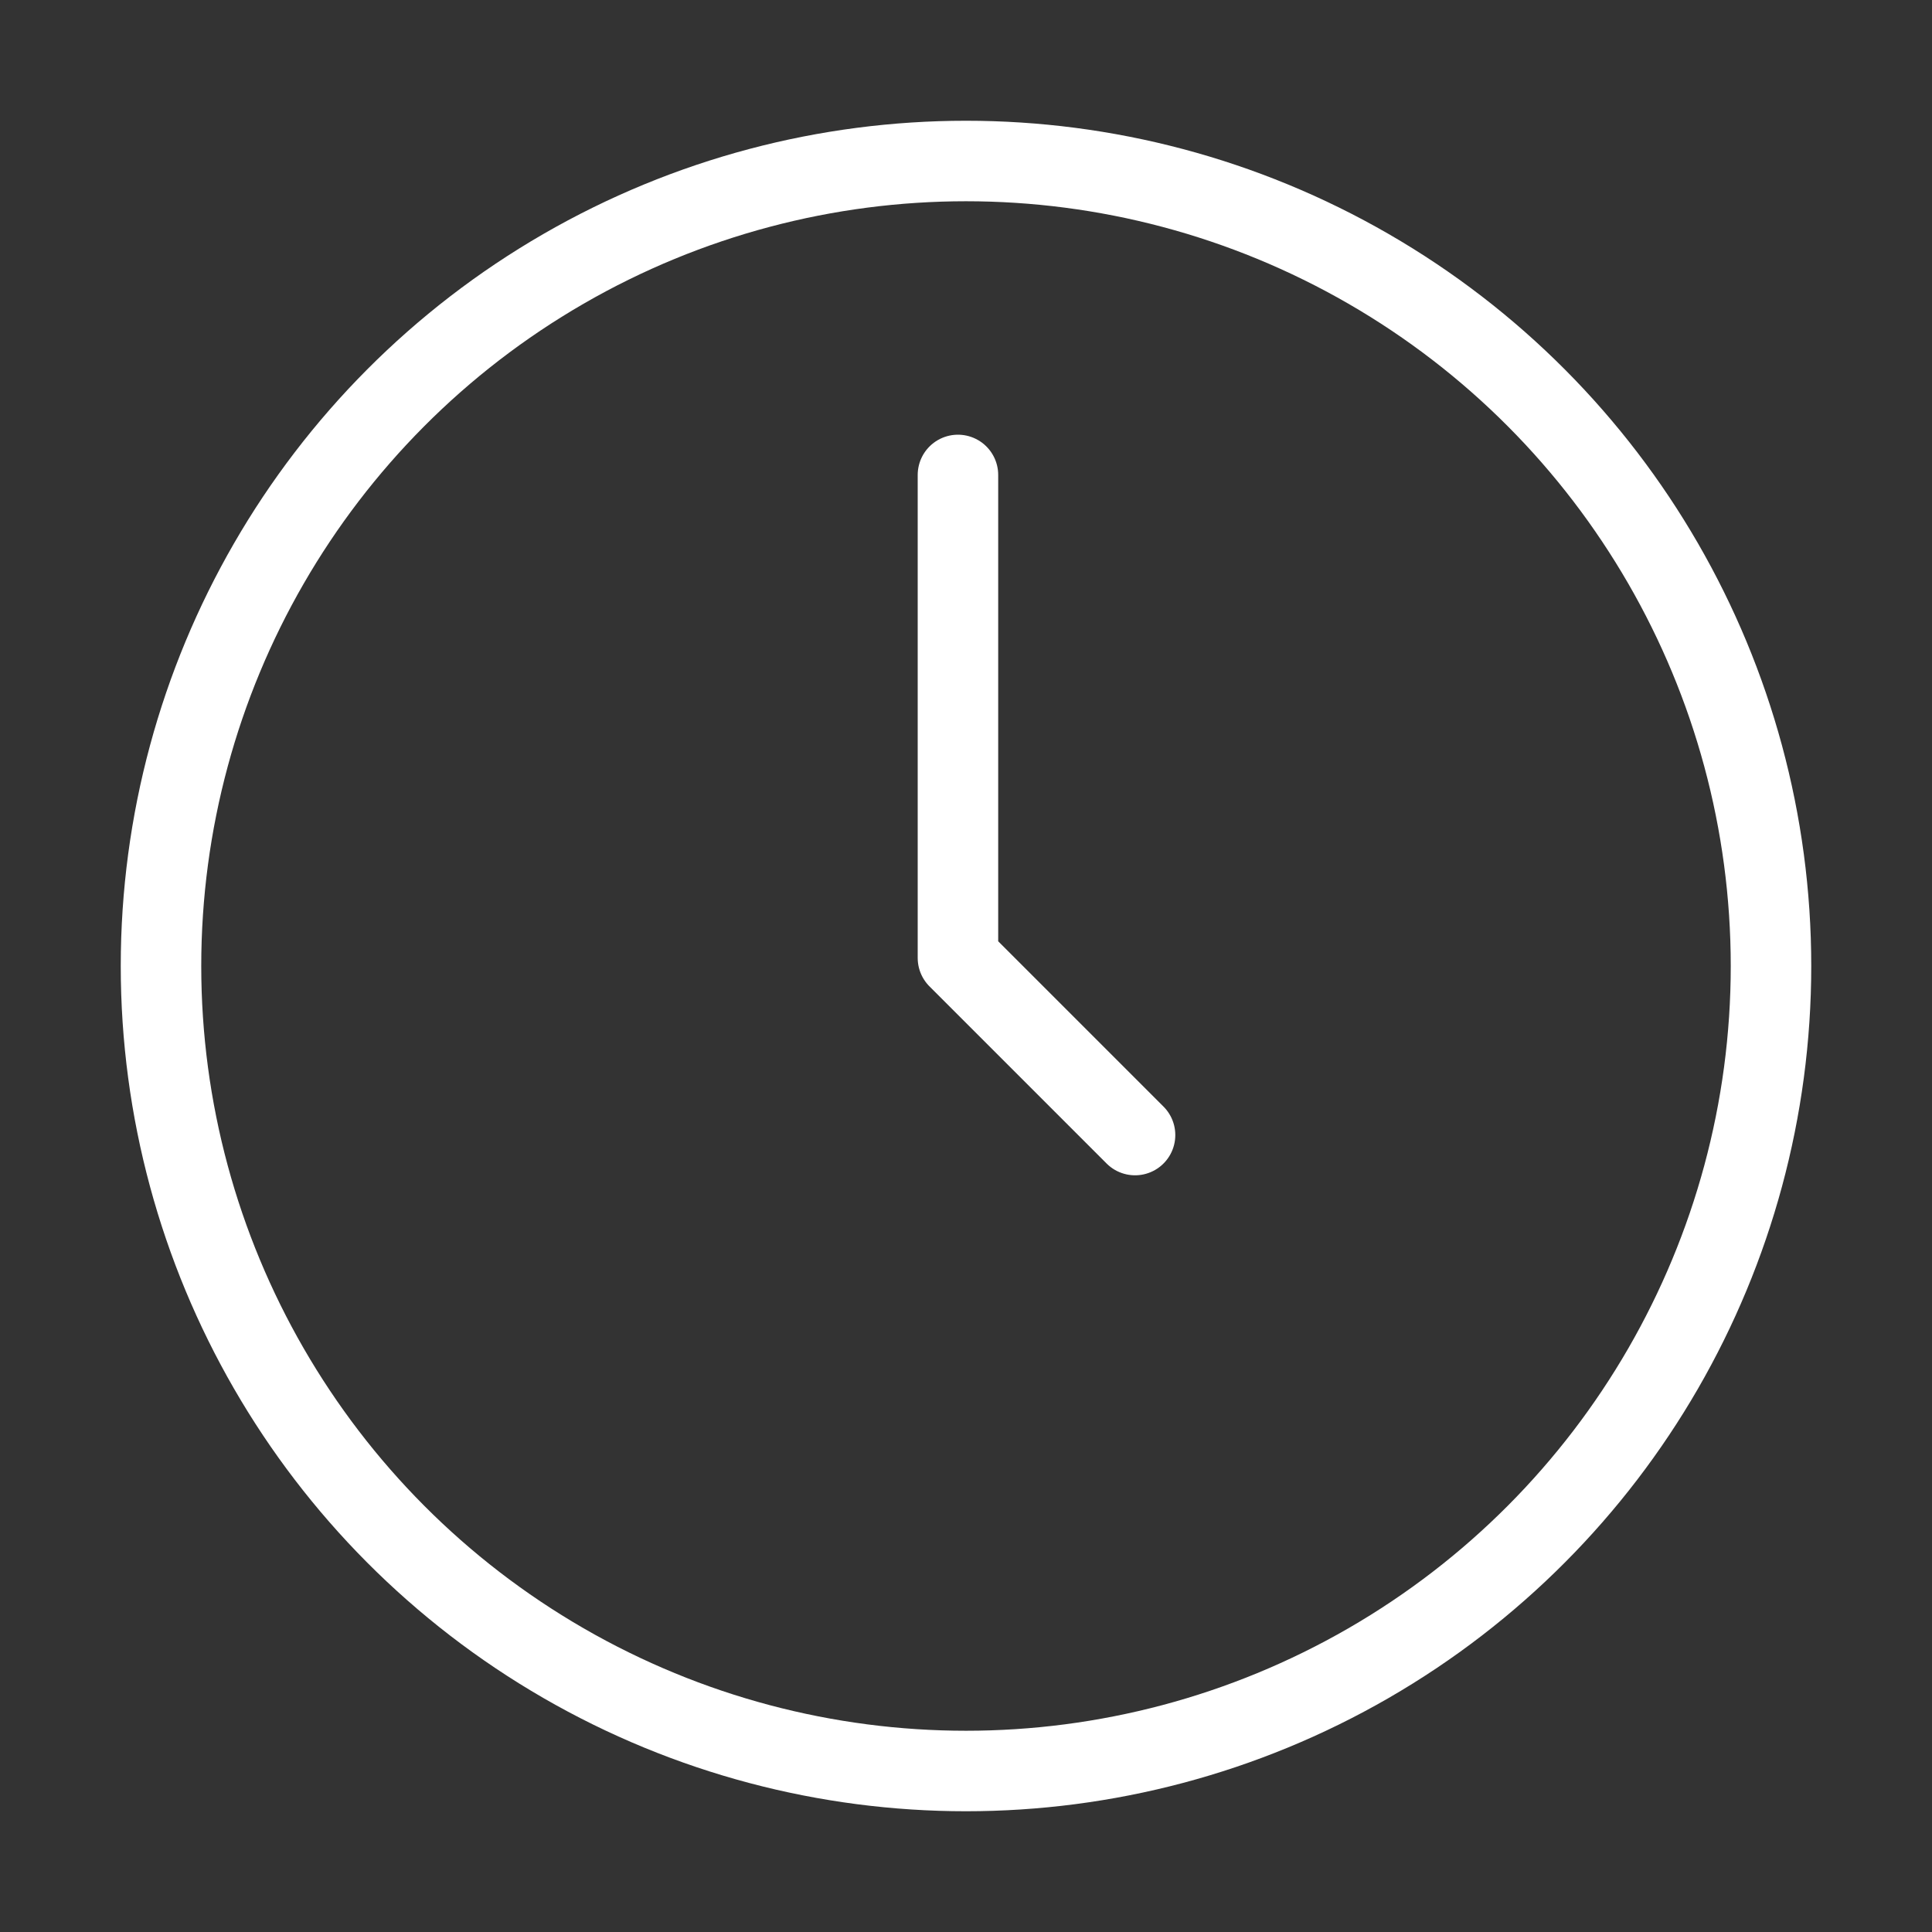 <svg width="60px" height="60px" viewBox="0 0 24 24" xmlns="http://www.w3.org/2000/svg"><rect x="0" y="0" width="24" height="24" fill="#333333" stroke="none"/><g id="Complete"><g id="Clock"><g><polyline fill="none" points="11.9 5.9 11.9 11.9 12 12 14.1 14.1" stroke="#fff" stroke-linecap="round" stroke-linejoin="round" stroke-width="1"/><circle cx="12" cy="12" data-name="Circle" fill="none" id="Circle-2" r="10" stroke="#fff" stroke-linecap="round" stroke-linejoin="round" stroke-width="1"/></g></g></g></svg>